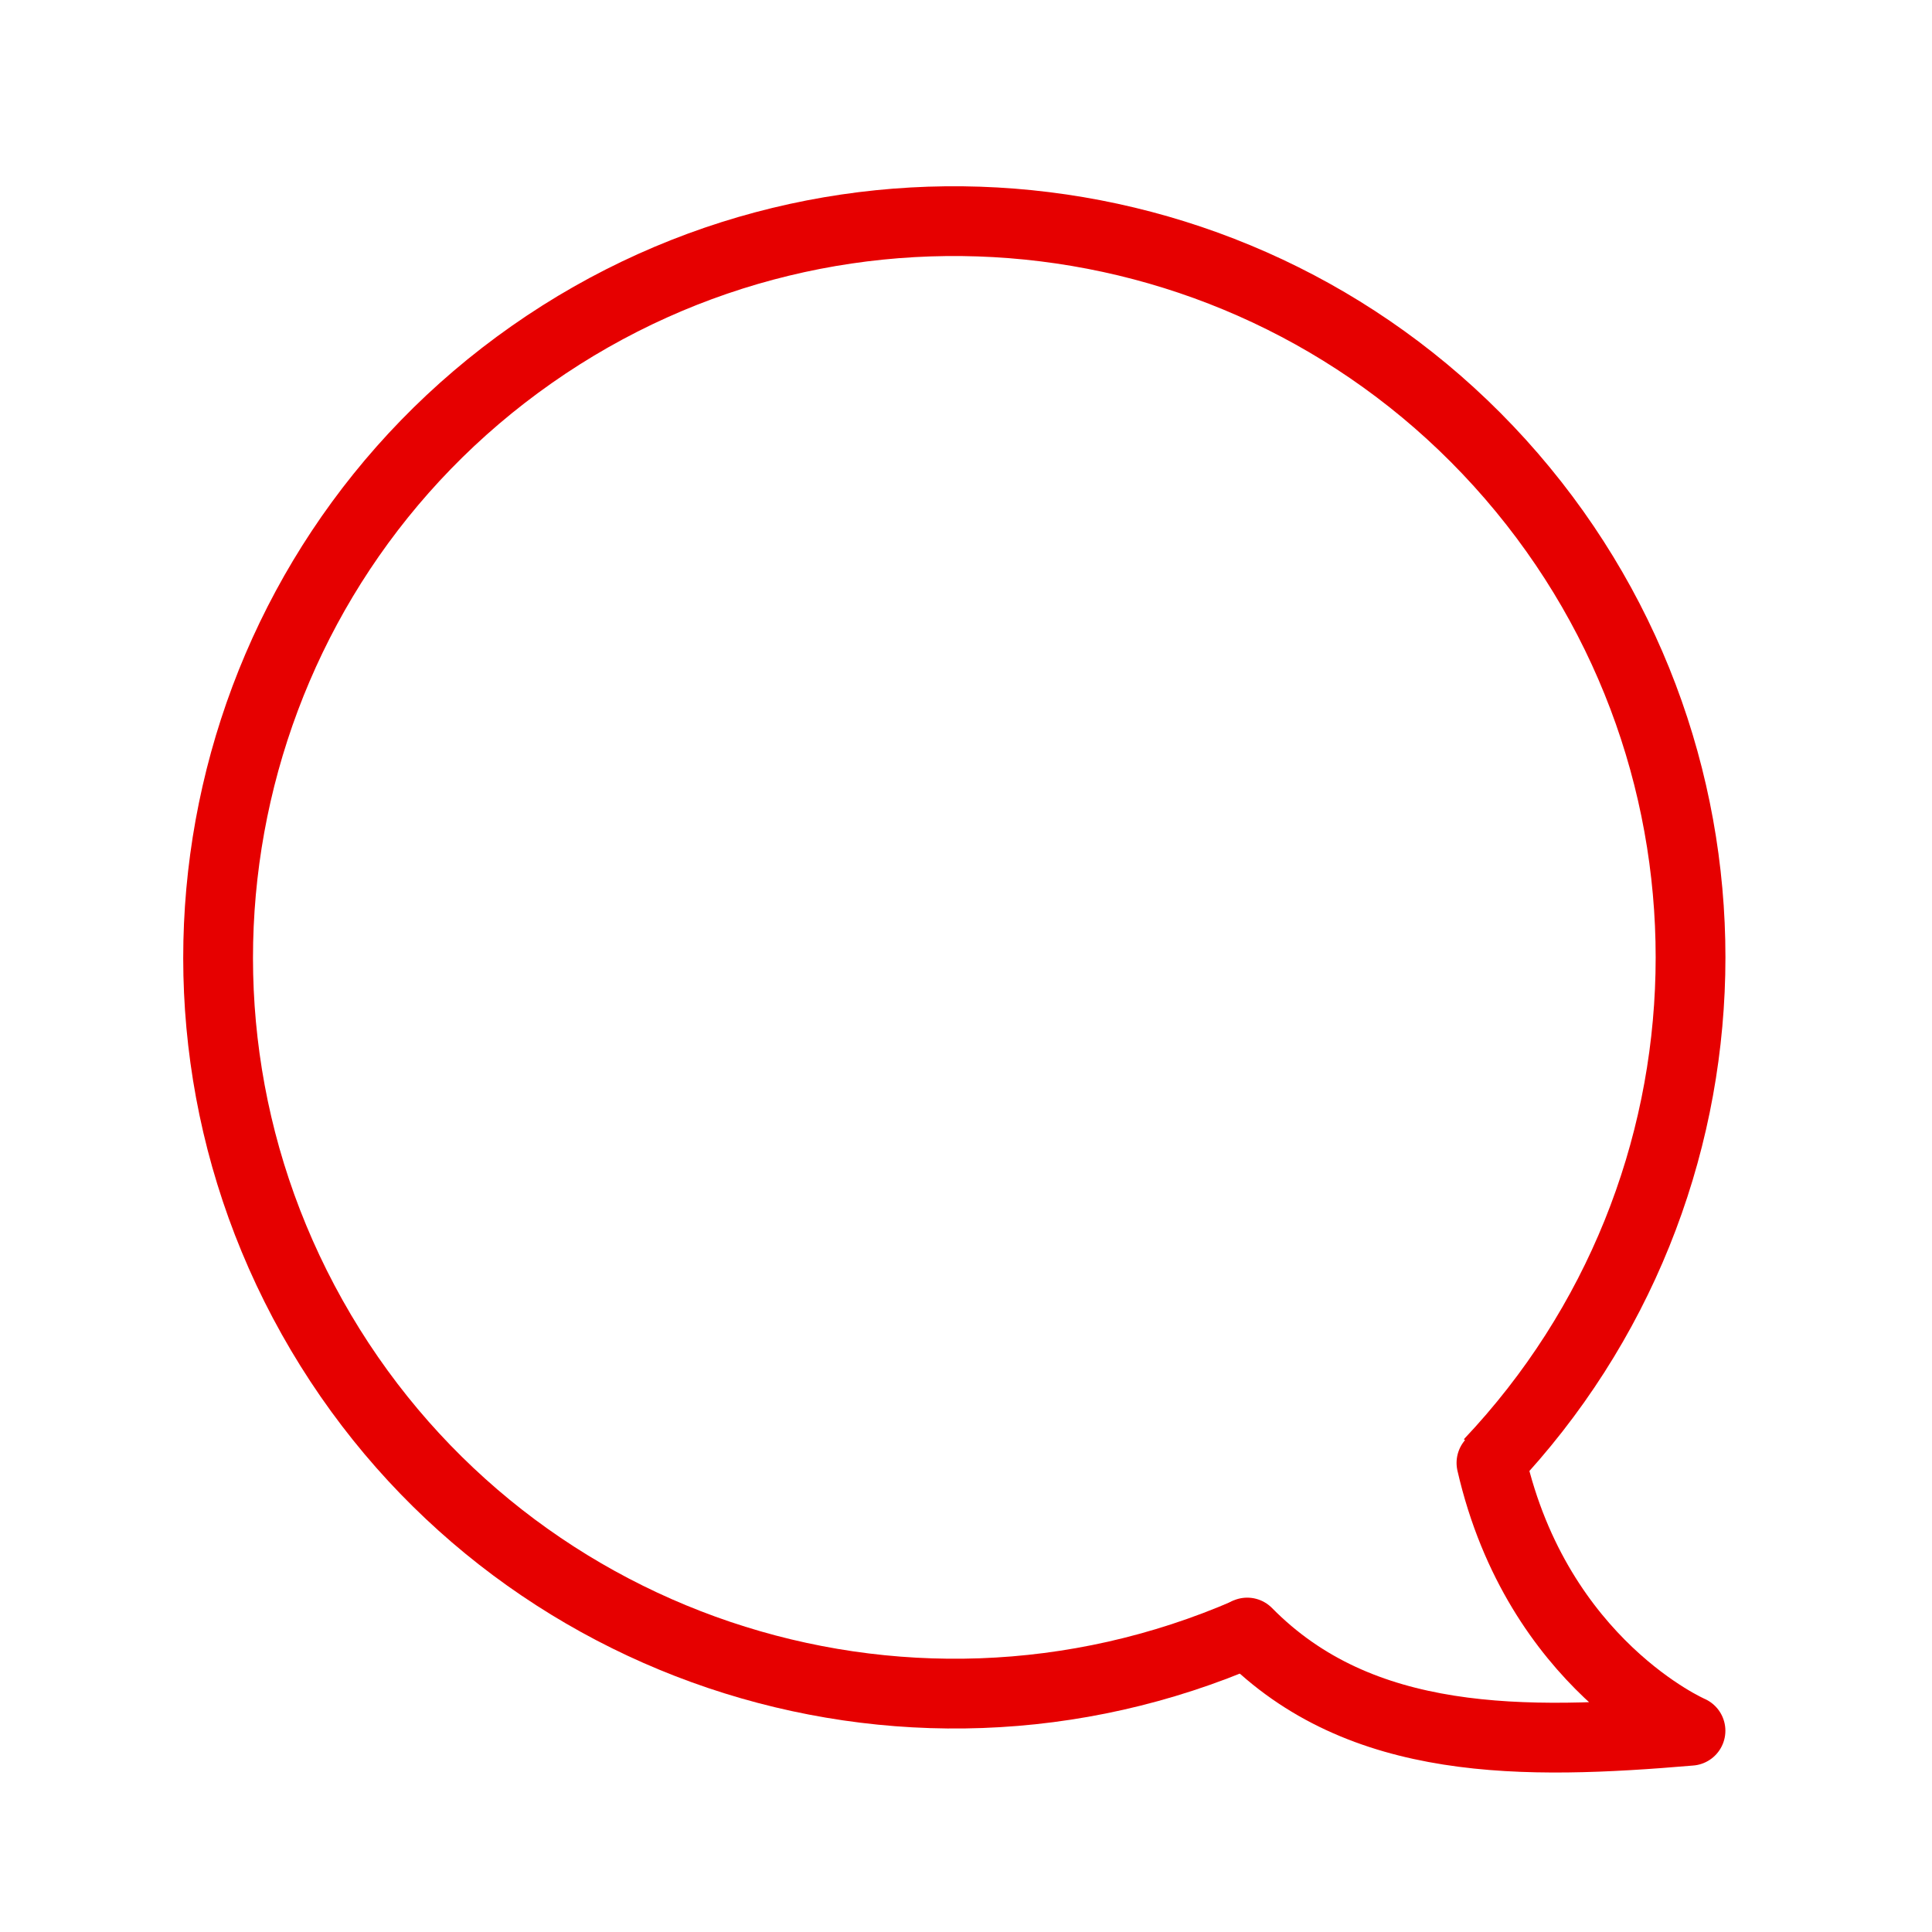 <svg width="36" height="36" viewBox="0 0 36 36" fill="none" xmlns="http://www.w3.org/2000/svg">
<path d="M23.24 30.42C25.352 32.565 28.396 32.514 31.5 32.25C31.5 32.25 28.653 31.018 27.791 27.259" stroke="#E60000" stroke-width="1.3" stroke-linecap="round" stroke-linejoin="round"/>
<path d="M23.25 30.42C16.791 33.226 9.258 30.686 5.816 24.544C2.374 18.401 4.142 10.65 9.907 6.607C15.672 2.565 23.562 3.543 28.165 8.872C32.767 14.201 32.588 22.149 27.75 27.264" stroke="#E60000" stroke-width="1.3"/>
</svg>
